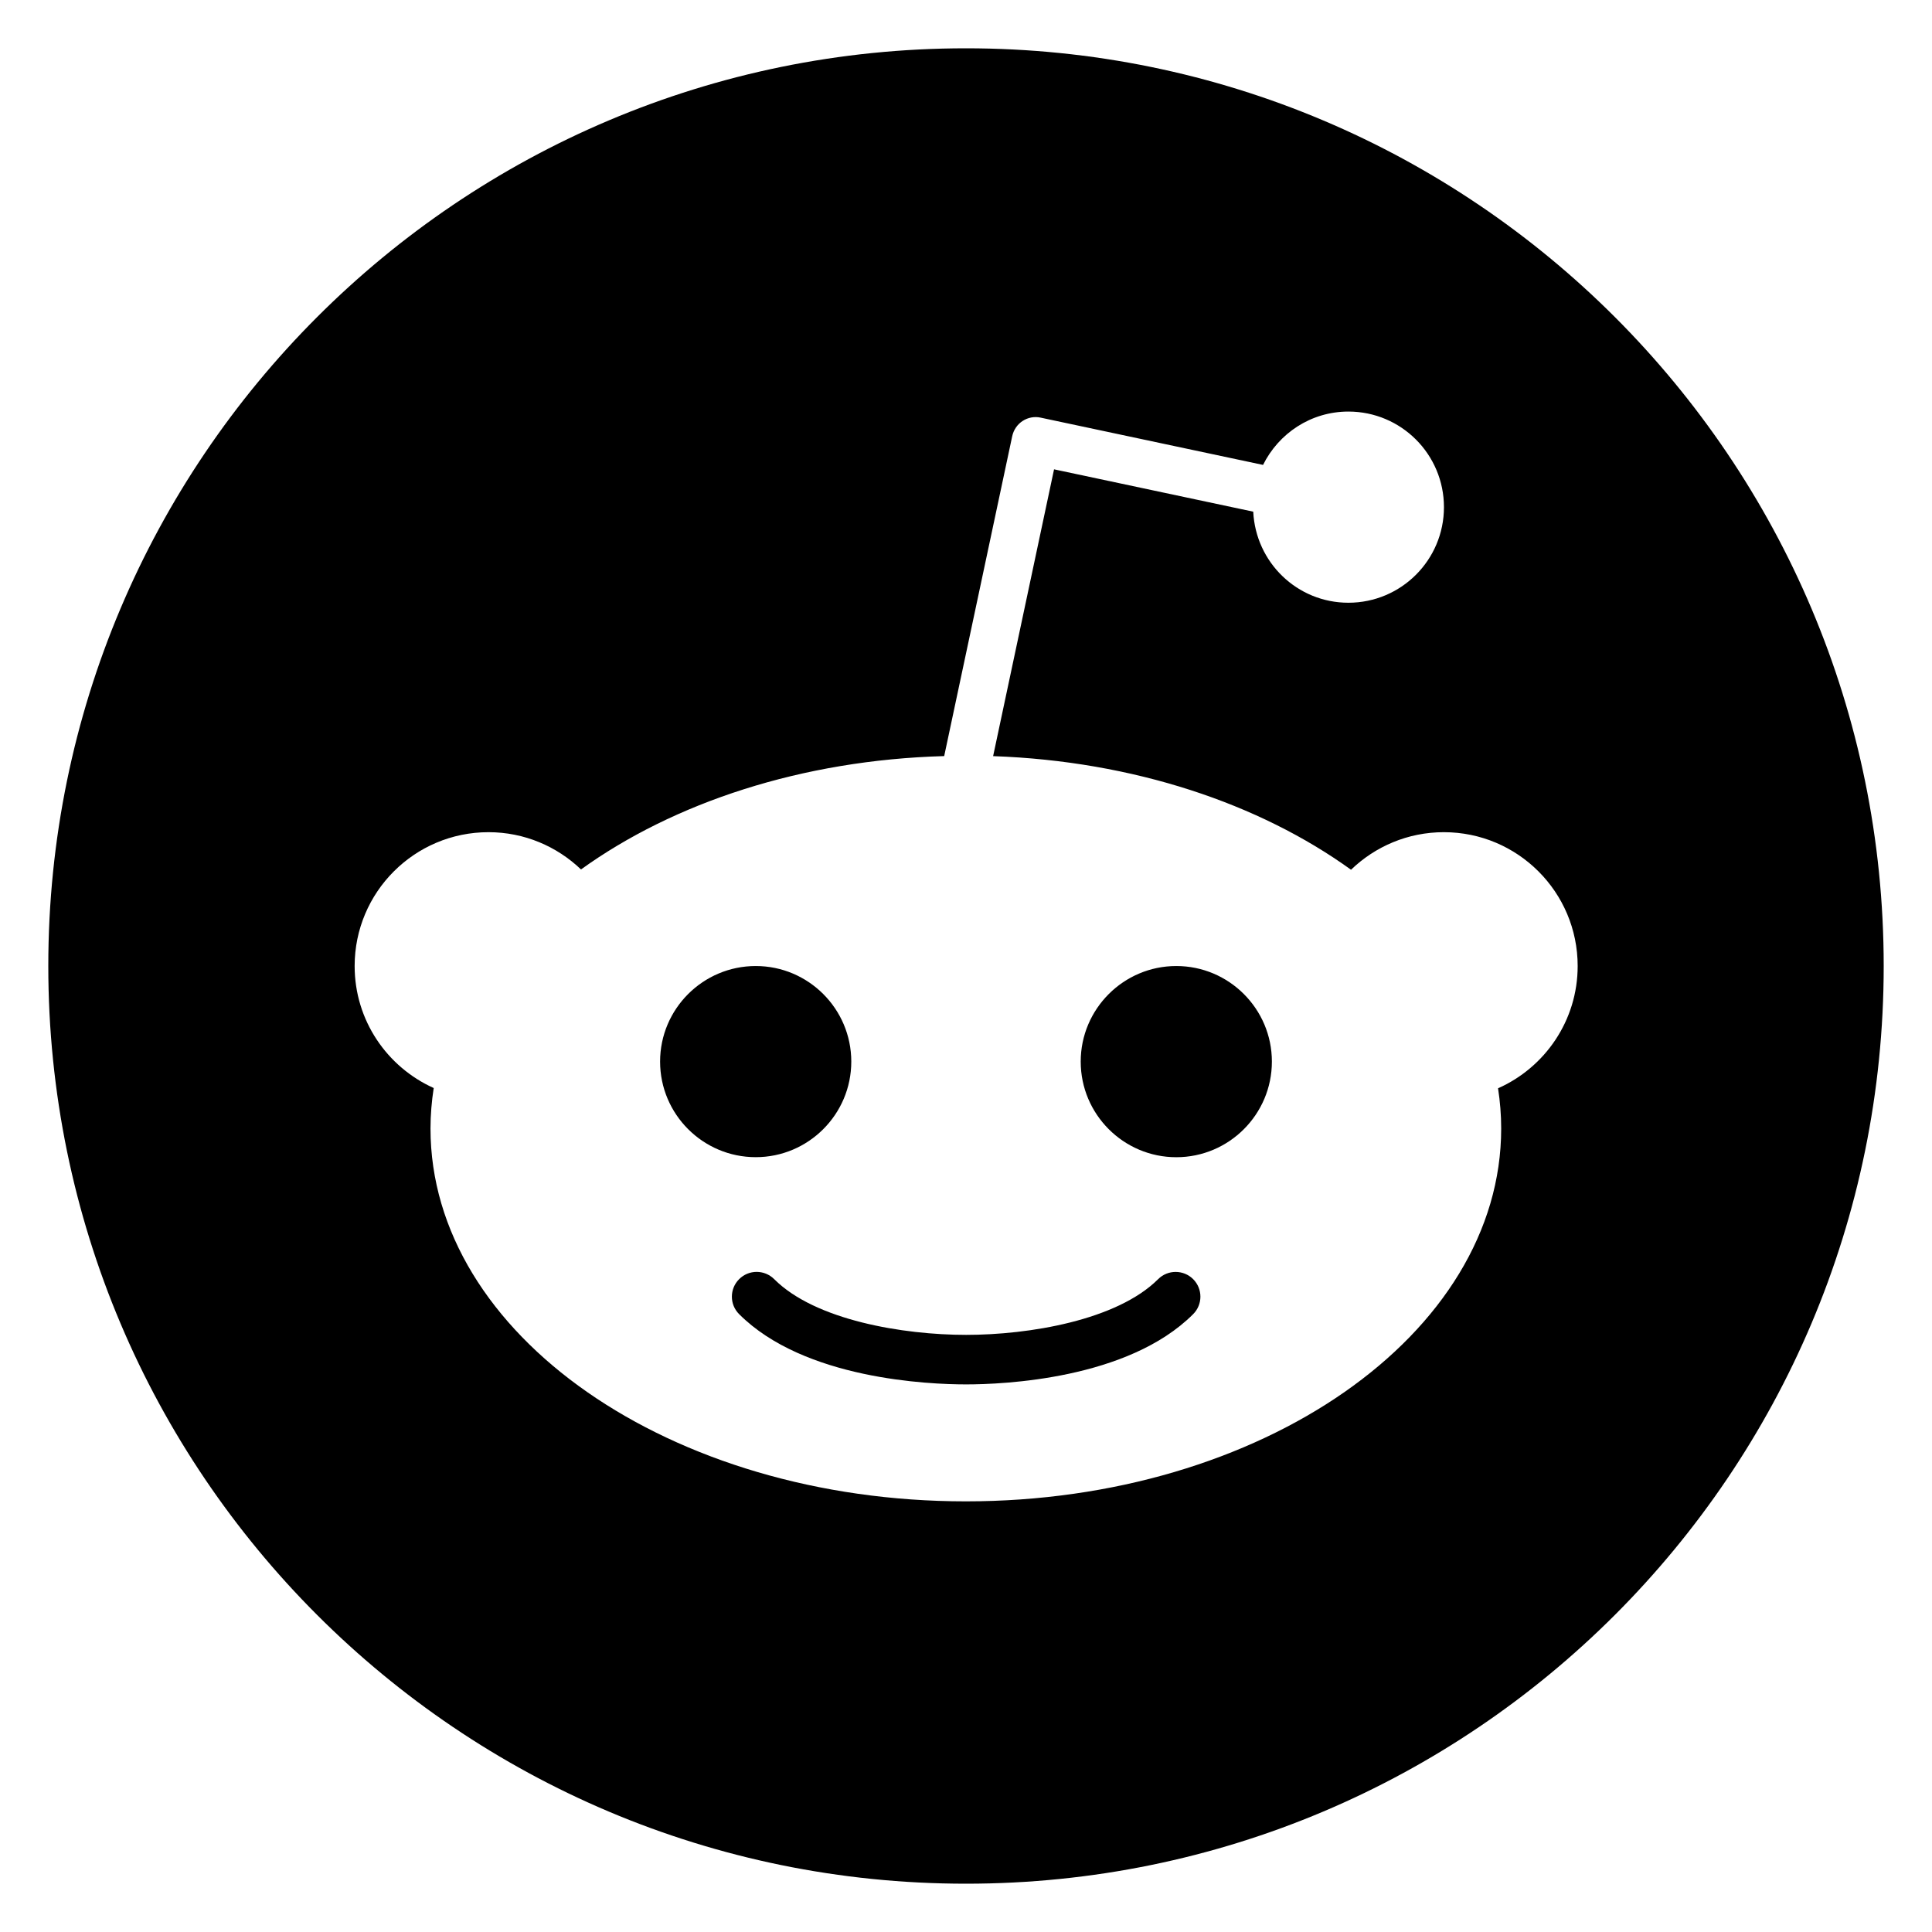 <?xml version="1.0" encoding="utf-8"?>
<svg
   xmlns="http://www.w3.org/2000/svg"
   width="80"
   height="80"
   viewBox="0 0 80 80"
   style="shape-rendering: auto">

  <g id="logo_reddit" transform="matrix(1, 0, 0, 1, 2, 2)">
    <path style="fill: black" d="M 38 0 C 17.013 0 0 17.013 0 38 C 0 58.987 17.013 76 38 76 C 58.987 76 76 58.987 76 38 C 76 17.013 58.987 0 38 0 Z M 53.834 15.042 C 56.02 15.042 57.791 16.813 57.791 19.001 C 57.791 21.186 56.02 22.958 53.834 22.958 C 51.712 22.958 49.995 21.286 49.894 19.187 L 41.646 17.434 L 39.123 29.31 C 44.936 29.514 50.154 31.28 53.943 34.014 C 54.939 33.054 56.292 32.459 57.786 32.459 C 60.846 32.459 63.328 34.94 63.328 38.001 C 63.328 40.262 61.971 42.202 60.031 43.064 C 60.115 43.612 60.161 44.167 60.161 44.729 C 60.161 53.254 50.235 60.168 37.994 60.168 C 25.752 60.168 15.826 53.254 15.826 44.729 C 15.826 44.163 15.874 43.604 15.959 43.053 C 14.03 42.185 12.685 40.253 12.685 38.001 C 12.685 34.94 15.167 32.459 18.228 32.459 C 19.715 32.459 21.062 33.049 22.058 34.002 C 25.895 31.239 31.198 29.472 37.097 29.308 L 39.915 16.056 C 39.972 15.799 40.125 15.574 40.345 15.431 C 40.566 15.287 40.835 15.237 41.089 15.293 L 50.3 17.251 C 50.947 15.947 52.278 15.042 53.834 15.042 Z M 29.294 38.001 C 27.109 38.001 25.333 39.776 25.333 41.958 C 25.333 44.141 27.109 45.916 29.294 45.916 C 31.475 45.916 33.25 44.141 33.25 41.958 C 33.25 39.776 31.475 38.001 29.294 38.001 Z M 46.708 38.001 C 44.527 38.001 42.75 39.776 42.75 41.958 C 42.75 44.143 44.527 45.918 46.708 45.918 C 48.891 45.918 50.666 44.143 50.666 41.958 C 50.666 39.776 48.891 38.001 46.708 38.001 Z M 29.331 50.666 C 29.068 50.666 28.806 50.767 28.606 50.967 C 28.205 51.368 28.205 52.017 28.606 52.416 C 31.304 55.117 36.482 55.325 38.005 55.325 C 39.526 55.325 44.704 55.117 47.404 52.418 C 47.806 52.019 47.807 51.369 47.407 50.968 C 47.006 50.568 46.357 50.567 45.956 50.967 C 44.25 52.671 40.607 53.274 38.005 53.274 C 35.404 53.274 31.759 52.671 30.058 50.967 C 29.857 50.767 29.595 50.666 29.331 50.666 Z"/>
  </g>

</svg>